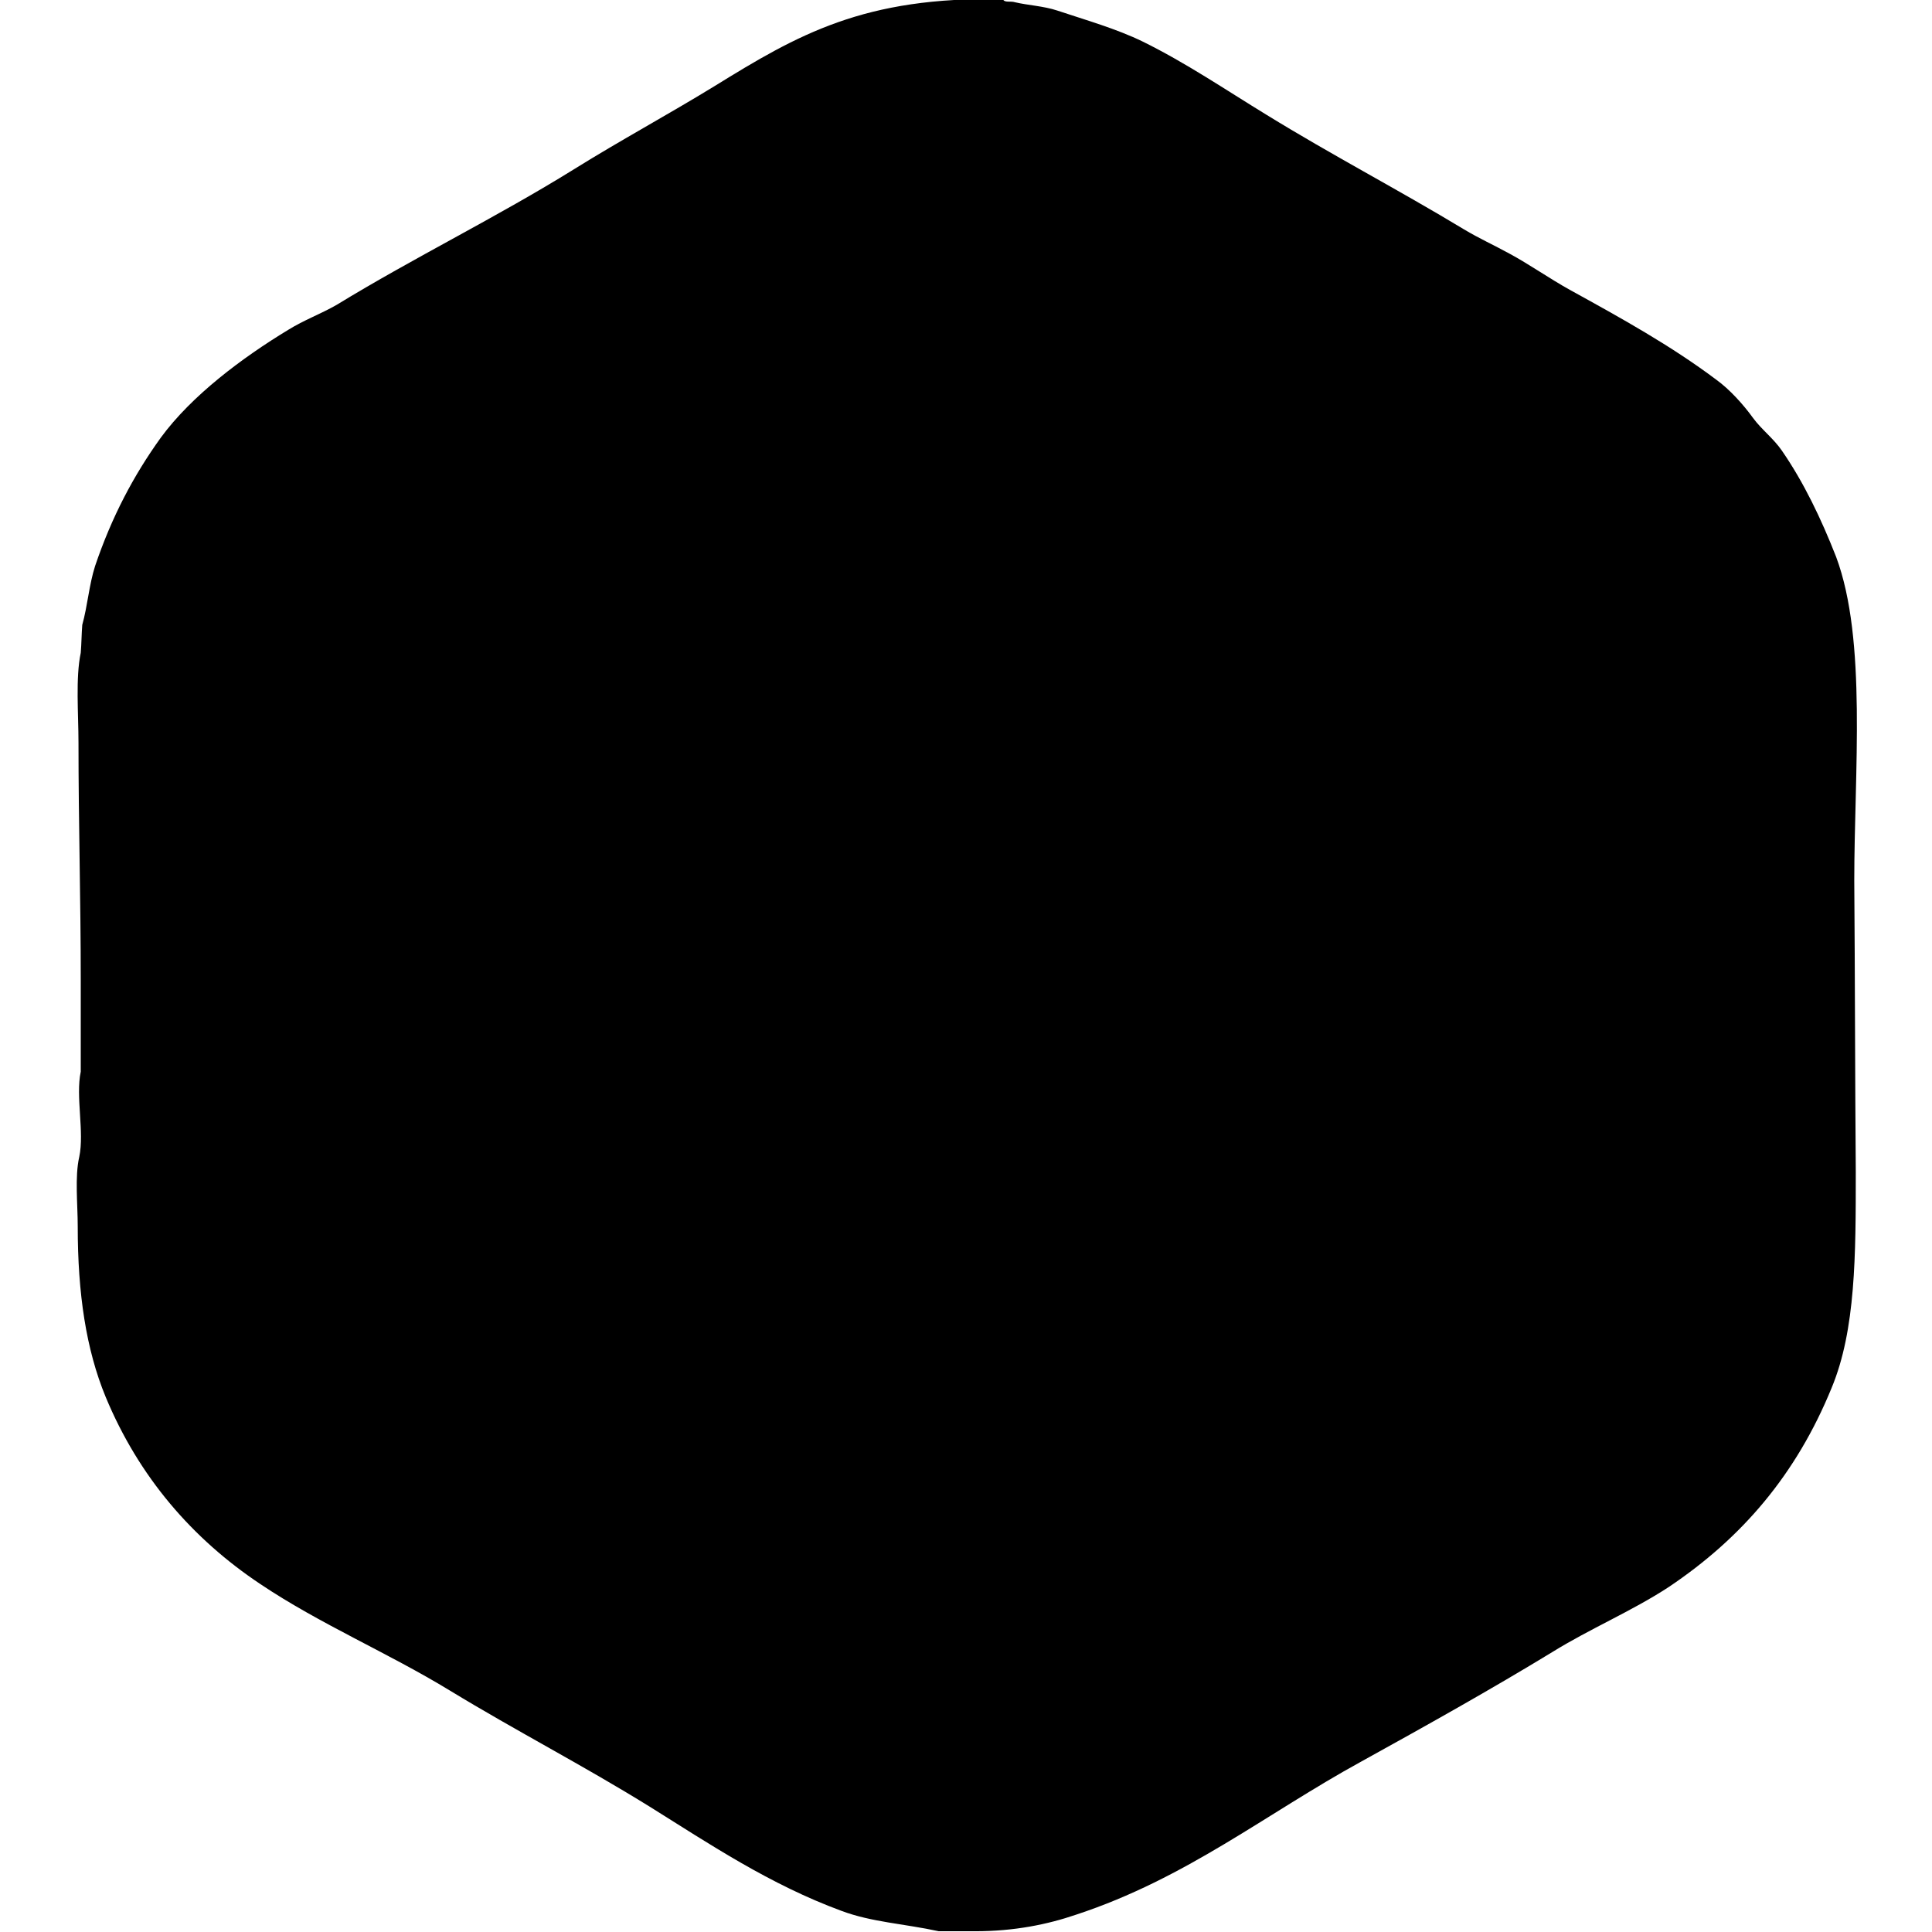 <?xml version="1.0" encoding="utf-8"?>
<!-- Svg Vector Icons : http://www.onlinewebfonts.com/icon -->
<!DOCTYPE svg PUBLIC "-//W3C//DTD SVG 1.1//EN" "http://www.w3.org/Graphics/SVG/1.1/DTD/svg11.dtd">
<svg version="1.1" xmlns="http://www.w3.org/2000/svg" xmlns:xlink="http://www.w3.org/1999/xlink" x="0px" y="0px" viewBox="0 0 256 256" enable-background="new 0 0 256 256" xml:space="preserve">
<g><g><path fill="#000000" d="M134.5,0.3c1.7,0.4,3.8,0.5,5.6,1.1c3.9,1.3,7.8,2.4,11.3,4.1c5.7,2.8,11,6.4,16.4,9.7c8.6,5.3,17.6,10,26.2,15.2c2,1.2,4,2.1,6,3.2c2.6,1.4,5.3,3.3,8,4.8c6.9,3.8,13.4,7.4,19.4,11.9c1.8,1.3,3.6,3.3,4.9,5.1c1.1,1.5,2.7,2.7,3.8,4.3c2.9,4.2,5.2,9,7.2,14.1c4.1,11,2.4,28.5,2.4,42.9c0.1,12.9,0.1,25.7,0.2,38.6c0,11,0,20.9-3.2,28.6c-4.7,11.5-11.9,19.9-21.6,26.4c-4.9,3.2-10.4,5.5-15.4,8.6c-8.2,5-16.8,9.8-25.3,14.5c-12.6,6.9-23.2,15.5-37.8,20.3c-3.8,1.3-8.2,2.2-13.4,2.2c-1.6,0-3.2,0-4.8,0c-4.6-1-8.9-1.2-12.9-2.7c-9.5-3.5-17.4-8.8-25.4-13.8c-8.7-5.4-17.8-10.1-26.5-15.4c-8.2-5-17.2-8.8-25.1-14.1c-9-6-16.1-14.2-20.5-24.8c-2.6-6.3-3.7-13.7-3.7-22.6c0-2.9-0.4-6.6,0.2-9.2c0.7-3.3-0.5-8,0.2-11.3c0-4,0-8,0-12.1c0-10.8-0.3-20.9-0.3-31.5c0-3.8-0.4-8.6,0.3-11.9c0.1-1.2,0.1-2.4,0.2-3.7c0.7-2.5,0.9-5.3,1.7-7.8c2.2-6.5,5.1-12,8.7-17c4.1-5.6,10.8-10.6,16.9-14.3c2.1-1.3,4.3-2.1,6.4-3.3c10.3-6.3,21.2-11.6,31.5-18c6.1-3.8,12.4-7.2,18.6-11c11-6.8,19.8-11.9,38.2-11.5C133.1,0.4,133.9,0.1,134.5,0.3z"/></g></g>
</svg>